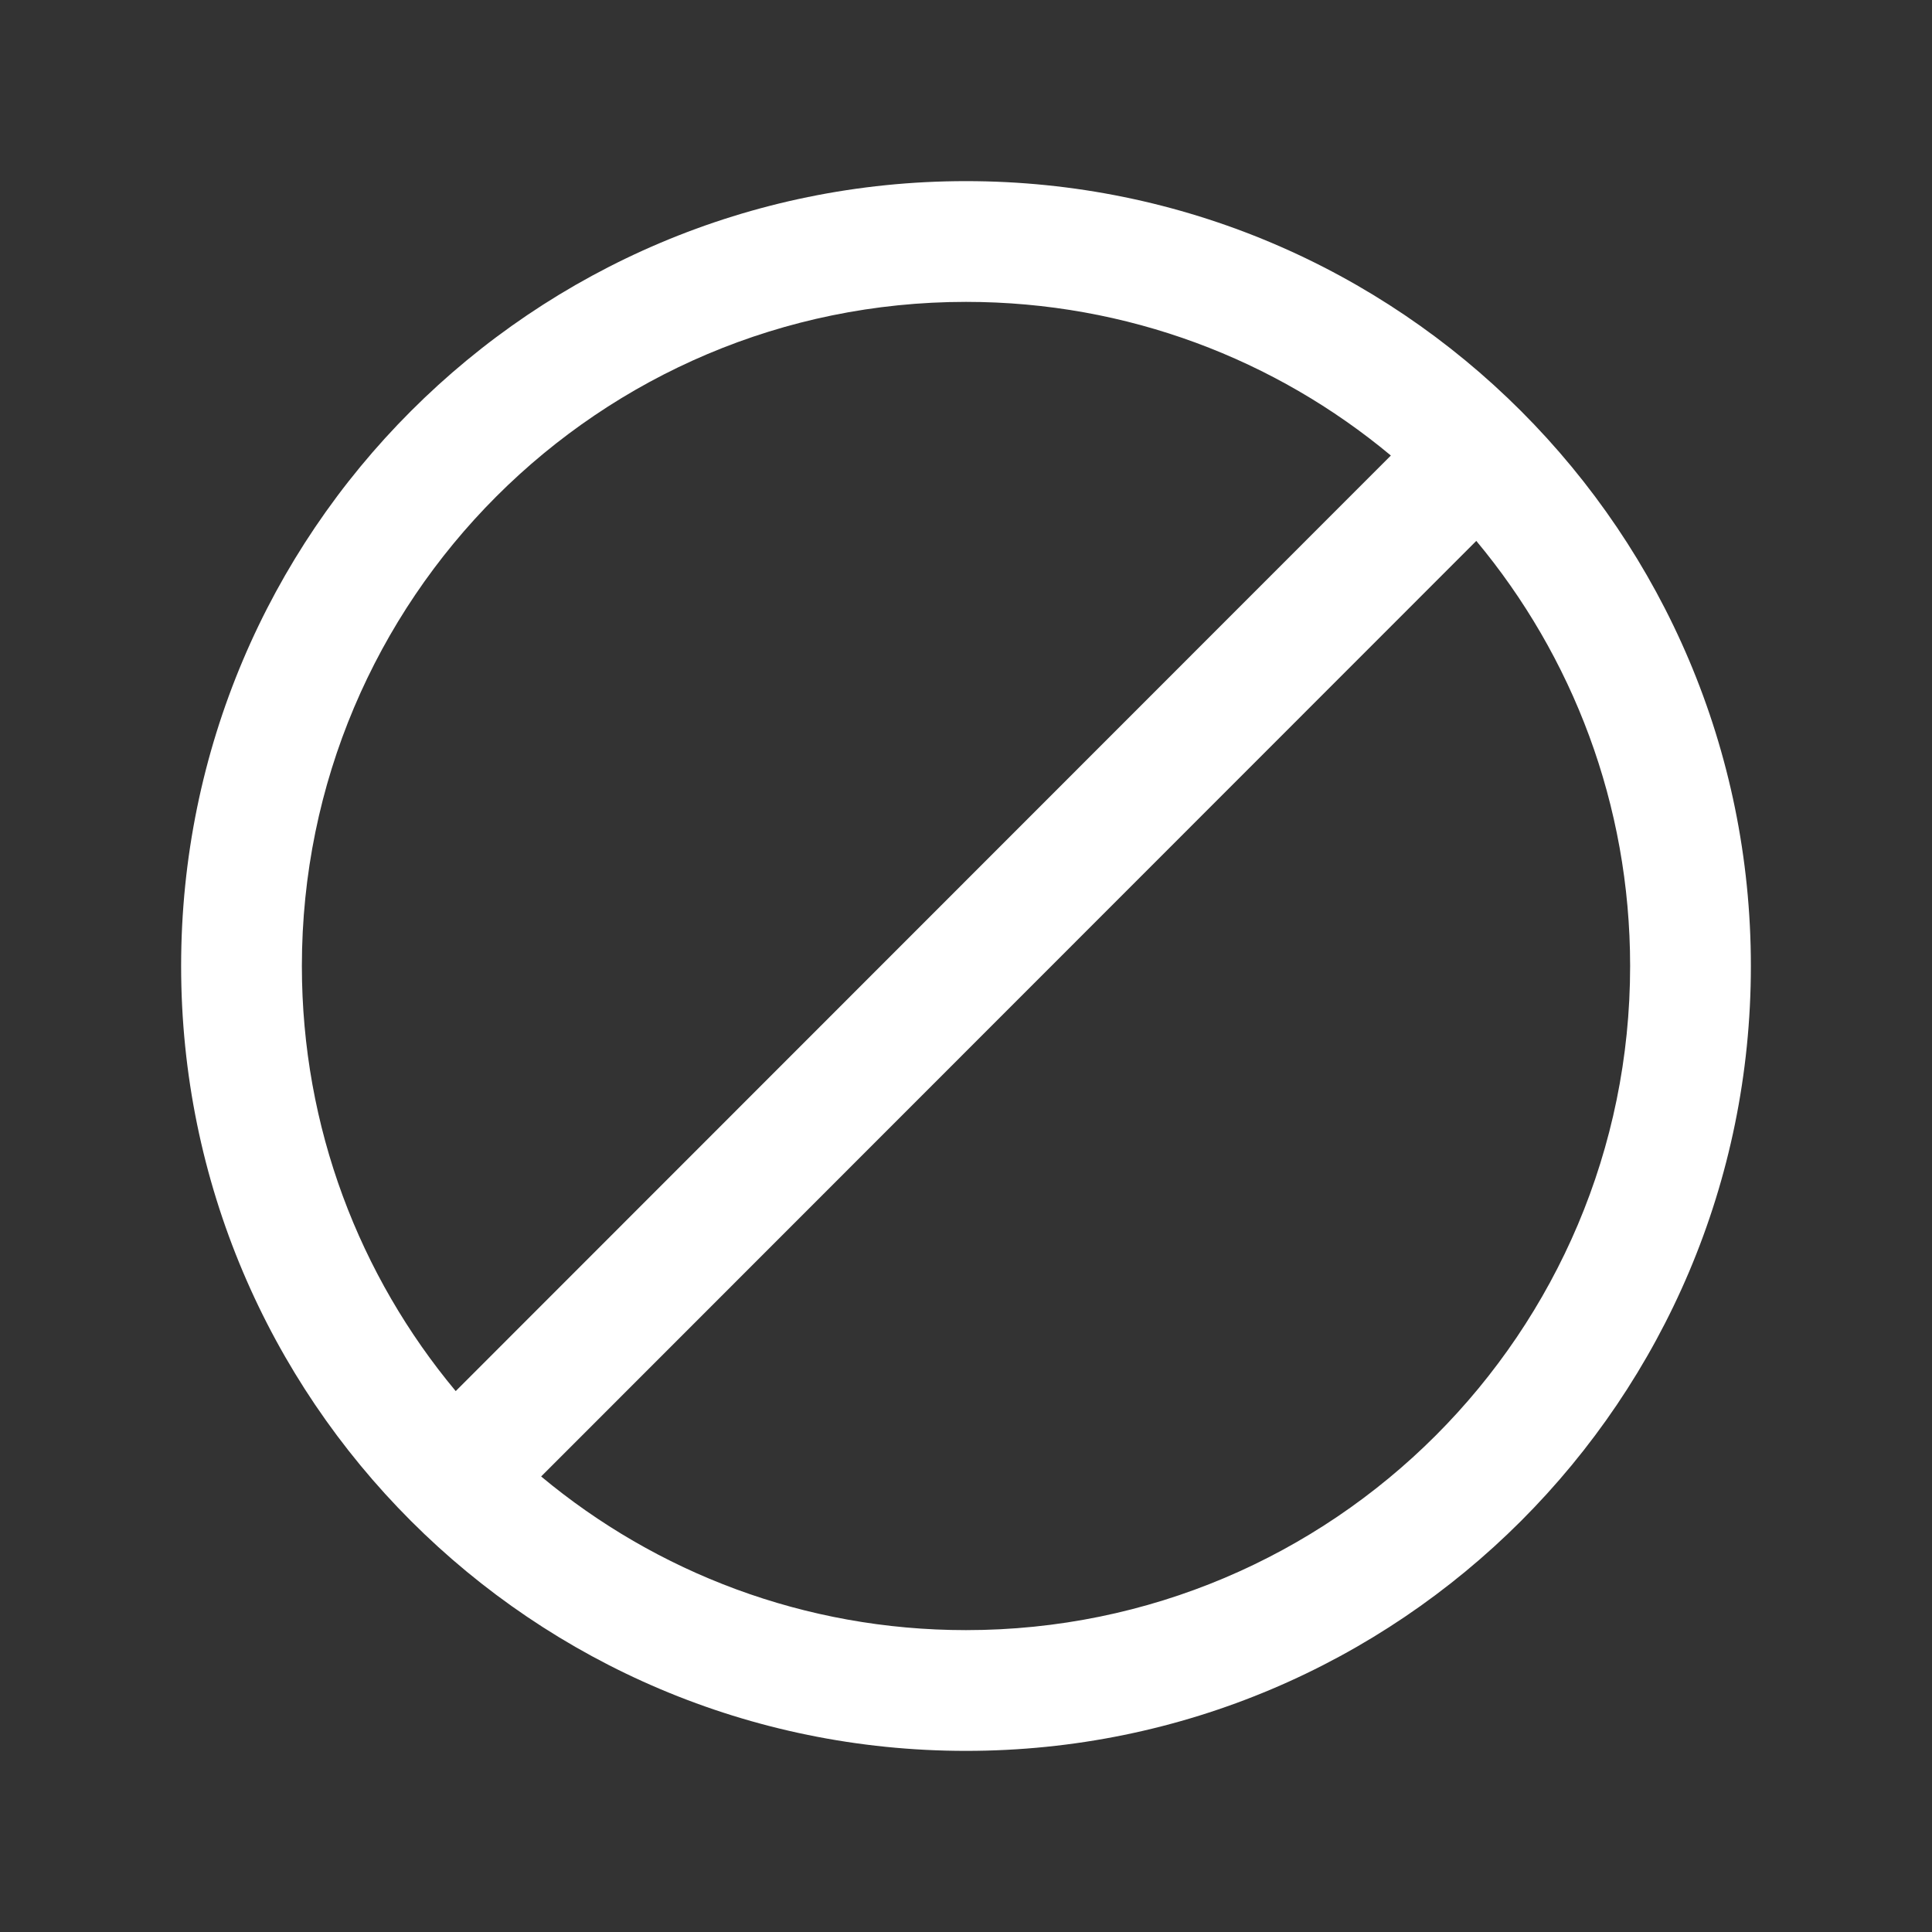 <svg width="32" height="32" viewBox="0 0 32 32" fill="none" xmlns="http://www.w3.org/2000/svg">
<rect x="0" y="0" width="32" height="32" fill="#333333" stroke="none"/>
<path fill-rule="evenodd" clip-rule="evenodd" d="M16 5C9.925 5 5 9.925 5 16C5 18.678 5.957 21.133 7.548 23.041L23.037 7.545C21.13 5.956 18.677 5 16 5ZM24.452 8.959L8.963 24.455C10.87 26.044 13.323 27 16 27C22.075 27 27 22.075 27 16C27 13.322 26.043 10.867 24.452 8.959ZM3 16C3 8.82 8.82 3 16 3C23.18 3 29 8.82 29 16C29 23.18 23.18 29 16 29C8.82 29 3 23.18 3 16Z" fill="white"/>
</svg>
